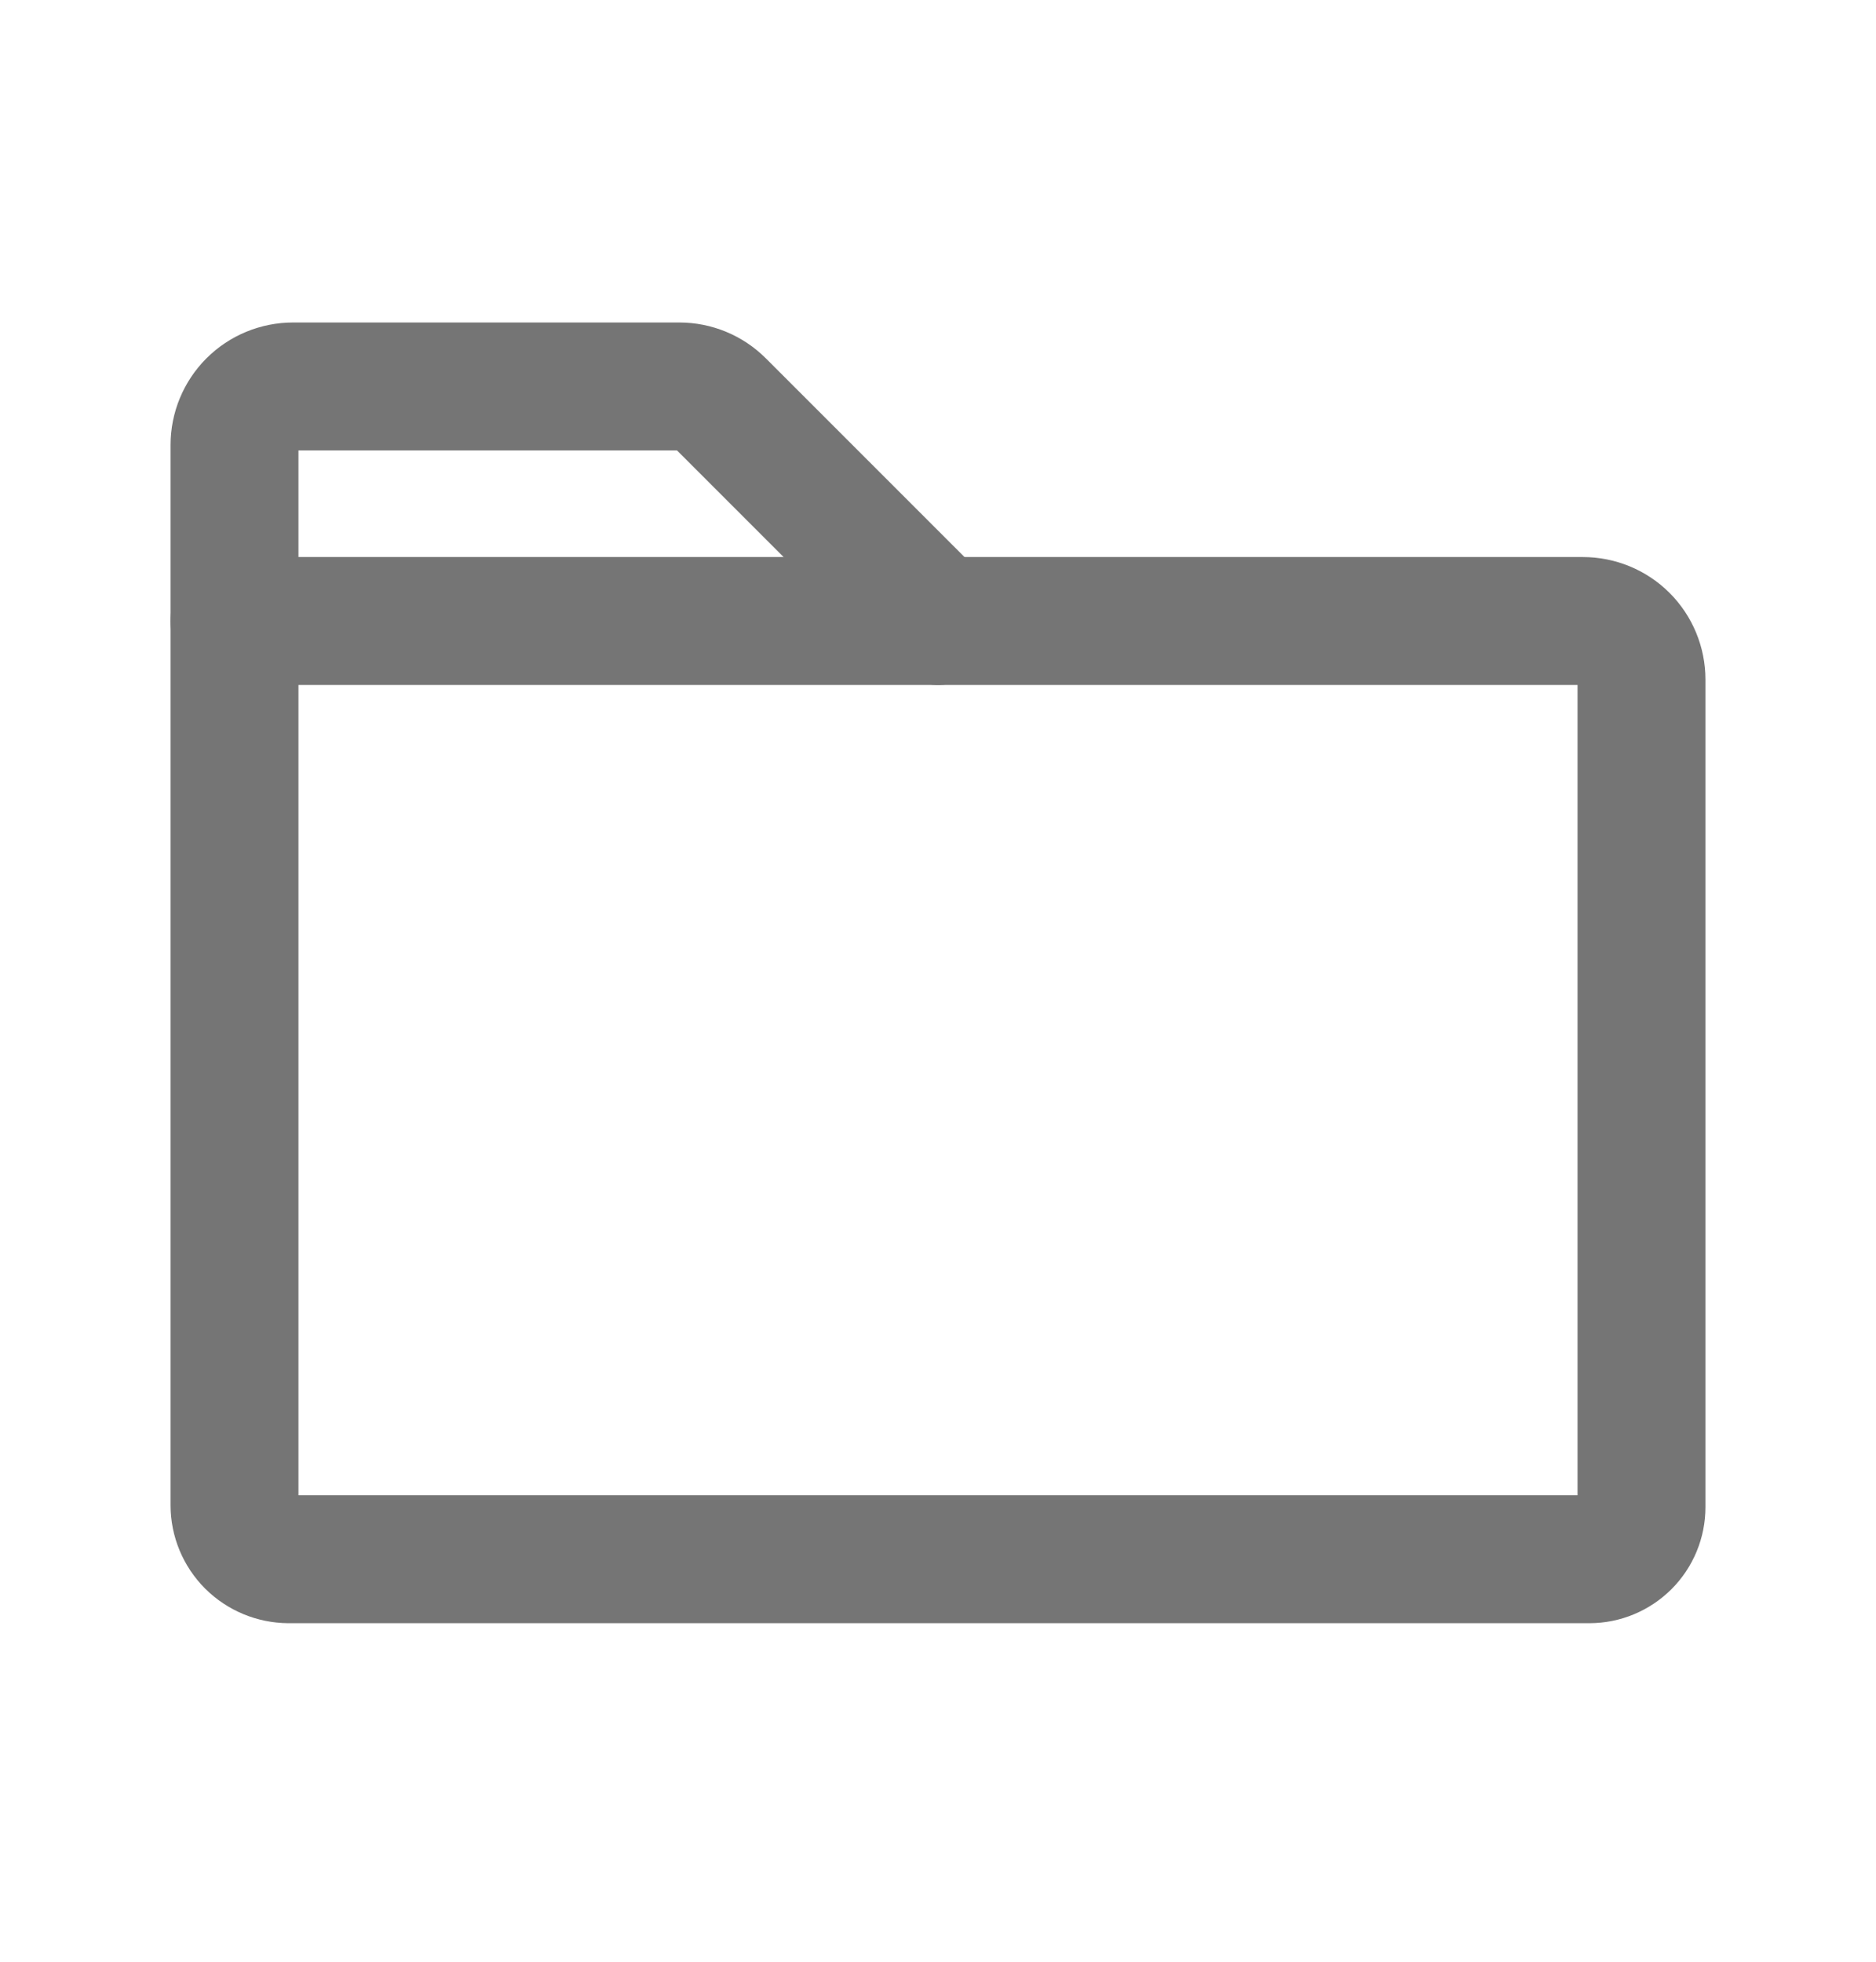 <svg width="22" height="23" viewBox="0 0 22 23" fill="none" xmlns="http://www.w3.org/2000/svg">
<g clip-path="url(#clip0_3_1378)">
<path d="M18.639 18.281H3.384C3.216 18.28 3.055 18.213 2.936 18.095C2.817 17.976 2.75 17.815 2.75 17.647V7.281H18.562C18.745 7.281 18.92 7.353 19.049 7.482C19.178 7.611 19.25 7.786 19.25 7.968V17.67C19.25 17.832 19.186 17.987 19.071 18.102C18.956 18.216 18.801 18.281 18.639 18.281Z" stroke="#757575" stroke-width="1.5" stroke-linecap="round" stroke-linejoin="round"/>
<path d="M2.75 7.281V5.218C2.75 5.036 2.822 4.861 2.951 4.732C3.08 4.603 3.255 4.531 3.438 4.531H7.966C8.148 4.531 8.322 4.603 8.451 4.732L11 7.281" stroke="#757575" stroke-width="1.5" stroke-linecap="round" stroke-linejoin="round"/>
</g>
<defs>
<clipPath id="clip0_3_1378">
<rect width="22" height="22" fill="white" transform="translate(0 0.406)"/>
</clipPath>
</defs>
</svg>
